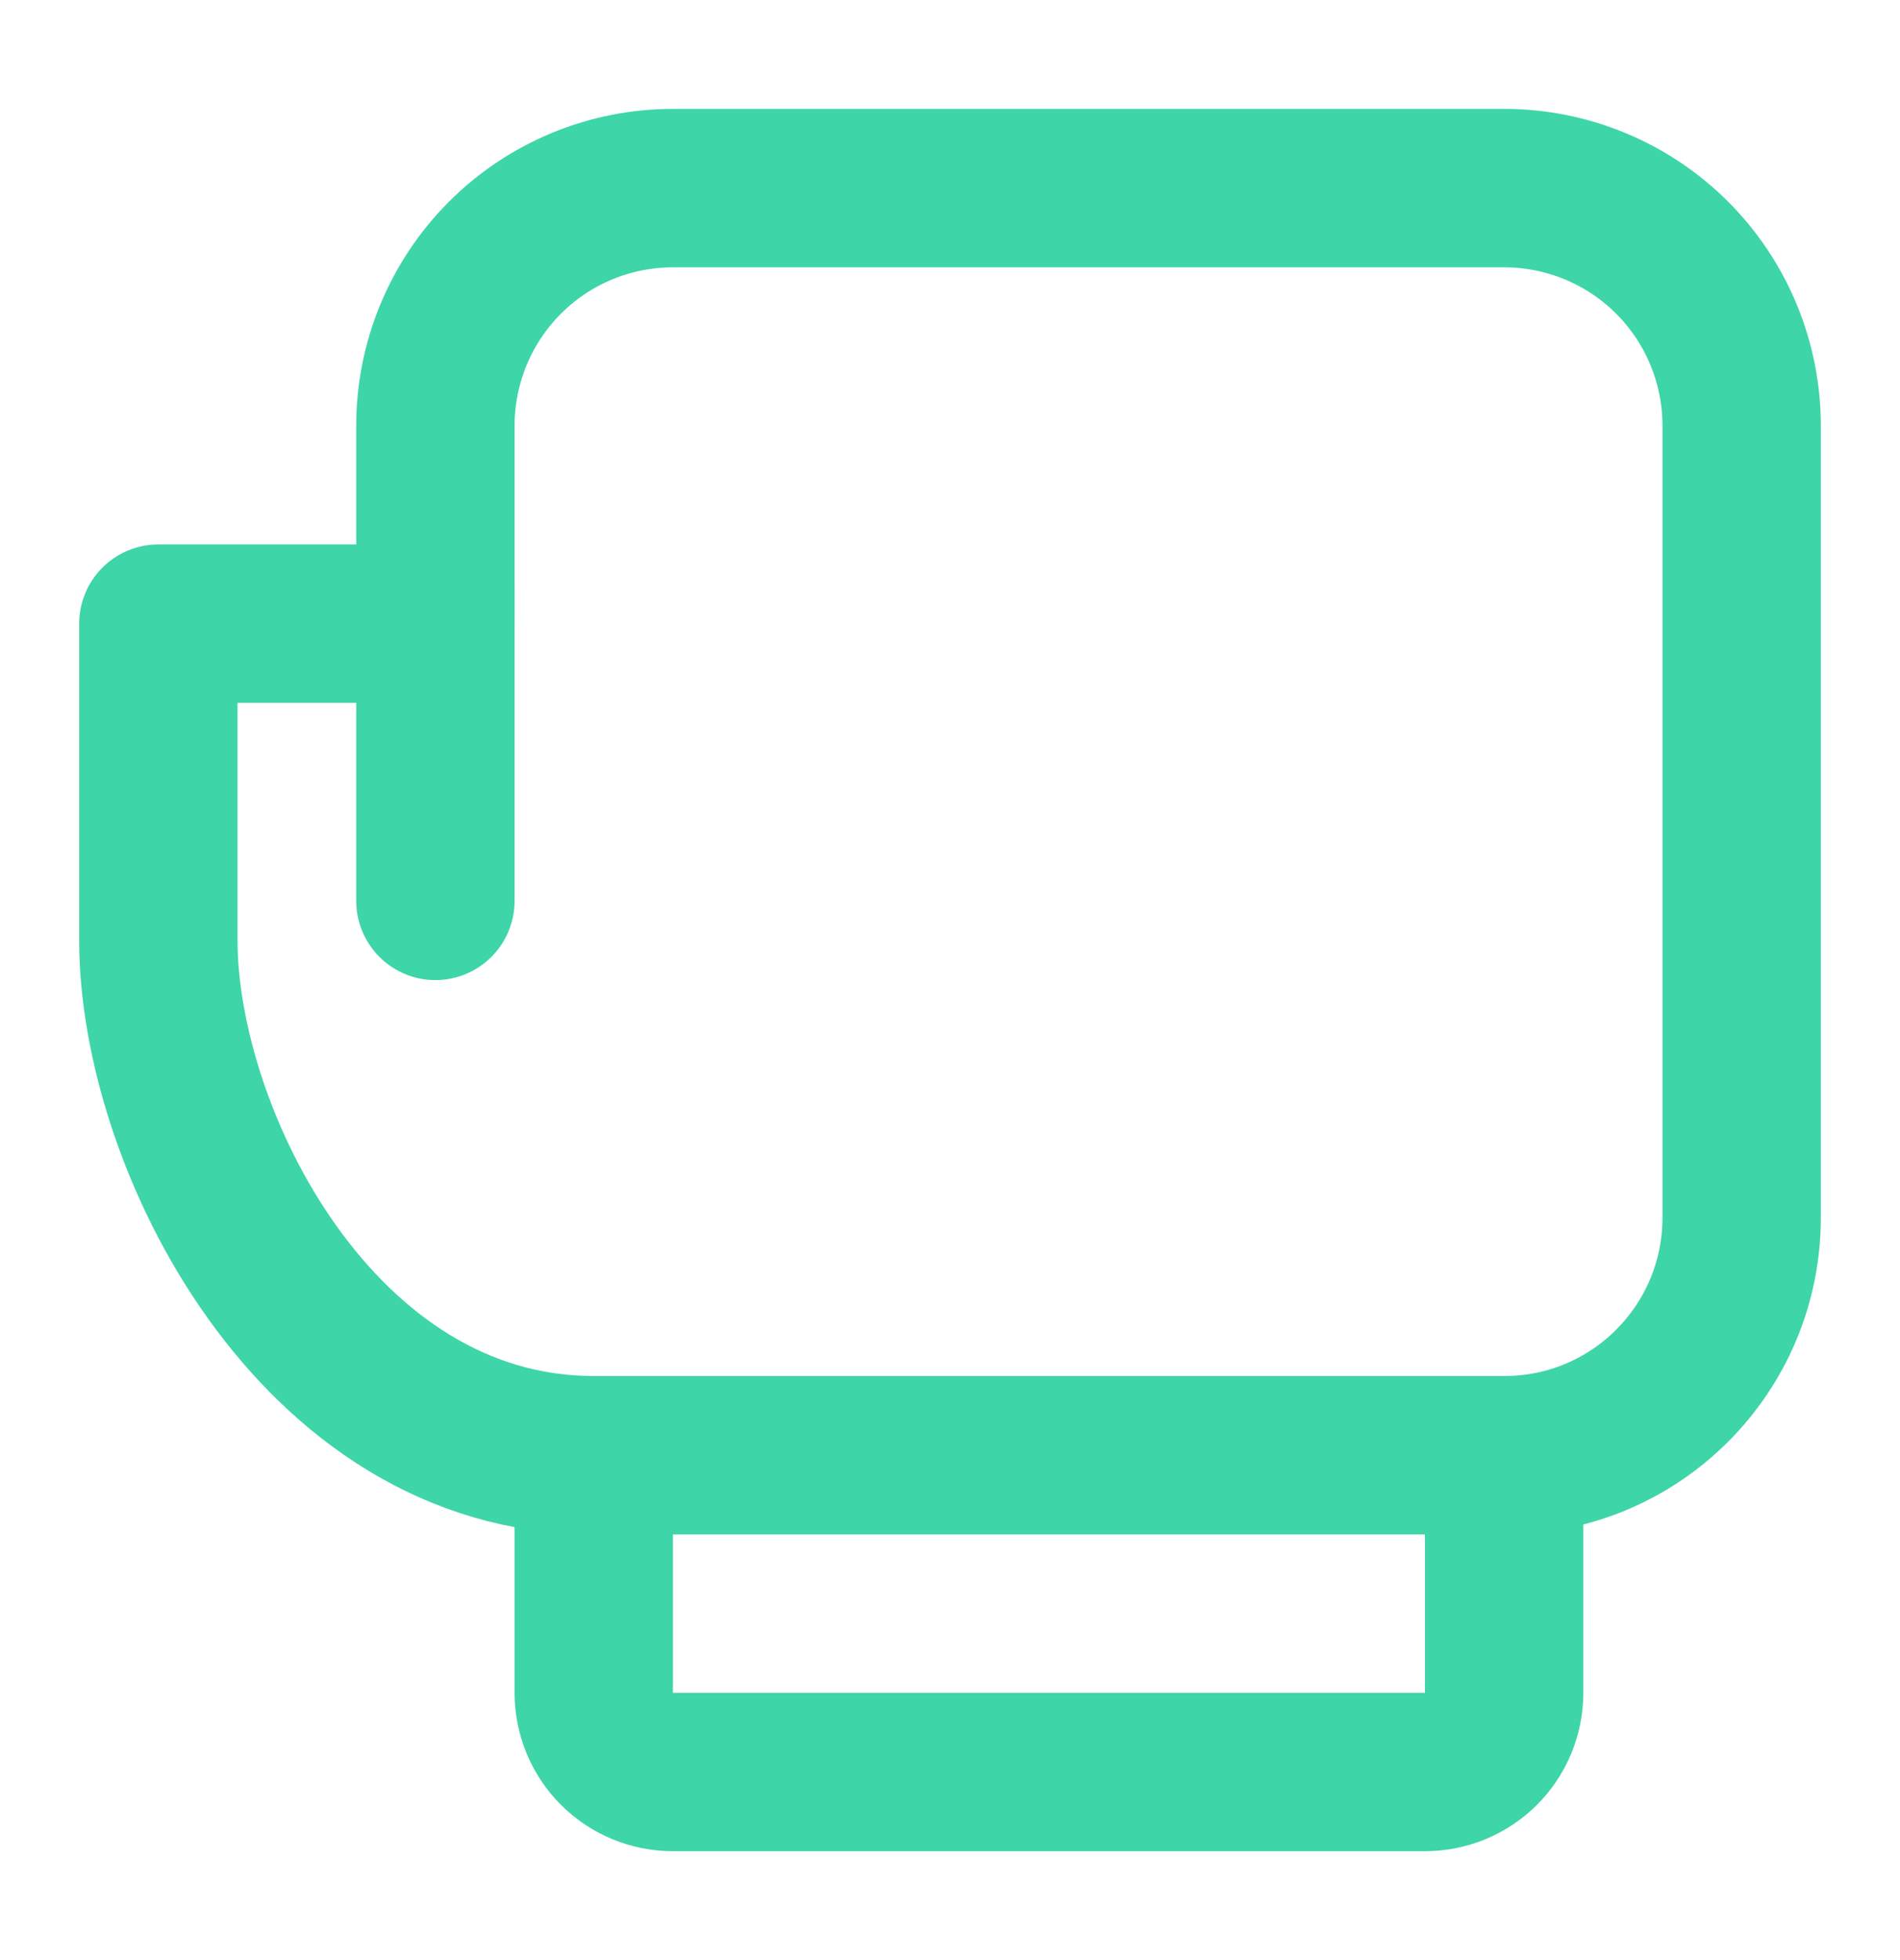 <svg width="32" height="33" viewBox="0 0 32 33" fill="none" xmlns="http://www.w3.org/2000/svg">
<path d="M25.333 24.5V28.5C25.333 28.854 25.193 29.193 24.943 29.443C24.693 29.693 24.354 29.833 24 29.833H11.333C10.98 29.833 10.64 29.693 10.39 29.443C10.14 29.193 10 28.854 10 28.5V24.5M10 24.5H25.337C27.547 24.5 29.333 22.709 29.333 20.5V7.167C29.333 6.106 28.912 5.088 28.162 4.338C27.412 3.588 26.394 3.167 25.333 3.167H11.333C10.272 3.167 9.255 3.588 8.505 4.338C7.755 5.088 7.333 6.106 7.333 7.167V10.5H2.667V15.833C2.667 19.167 5.333 24.5 10 24.5Z" stroke="#3ED5A8" stroke-width="2.667" stroke-miterlimit="2" stroke-linecap="round" stroke-linejoin="round"/>
<path d="M7.333 9.833V15.167" stroke="#3ED5A8" stroke-width="2.667" stroke-linecap="round"/>
</svg>
